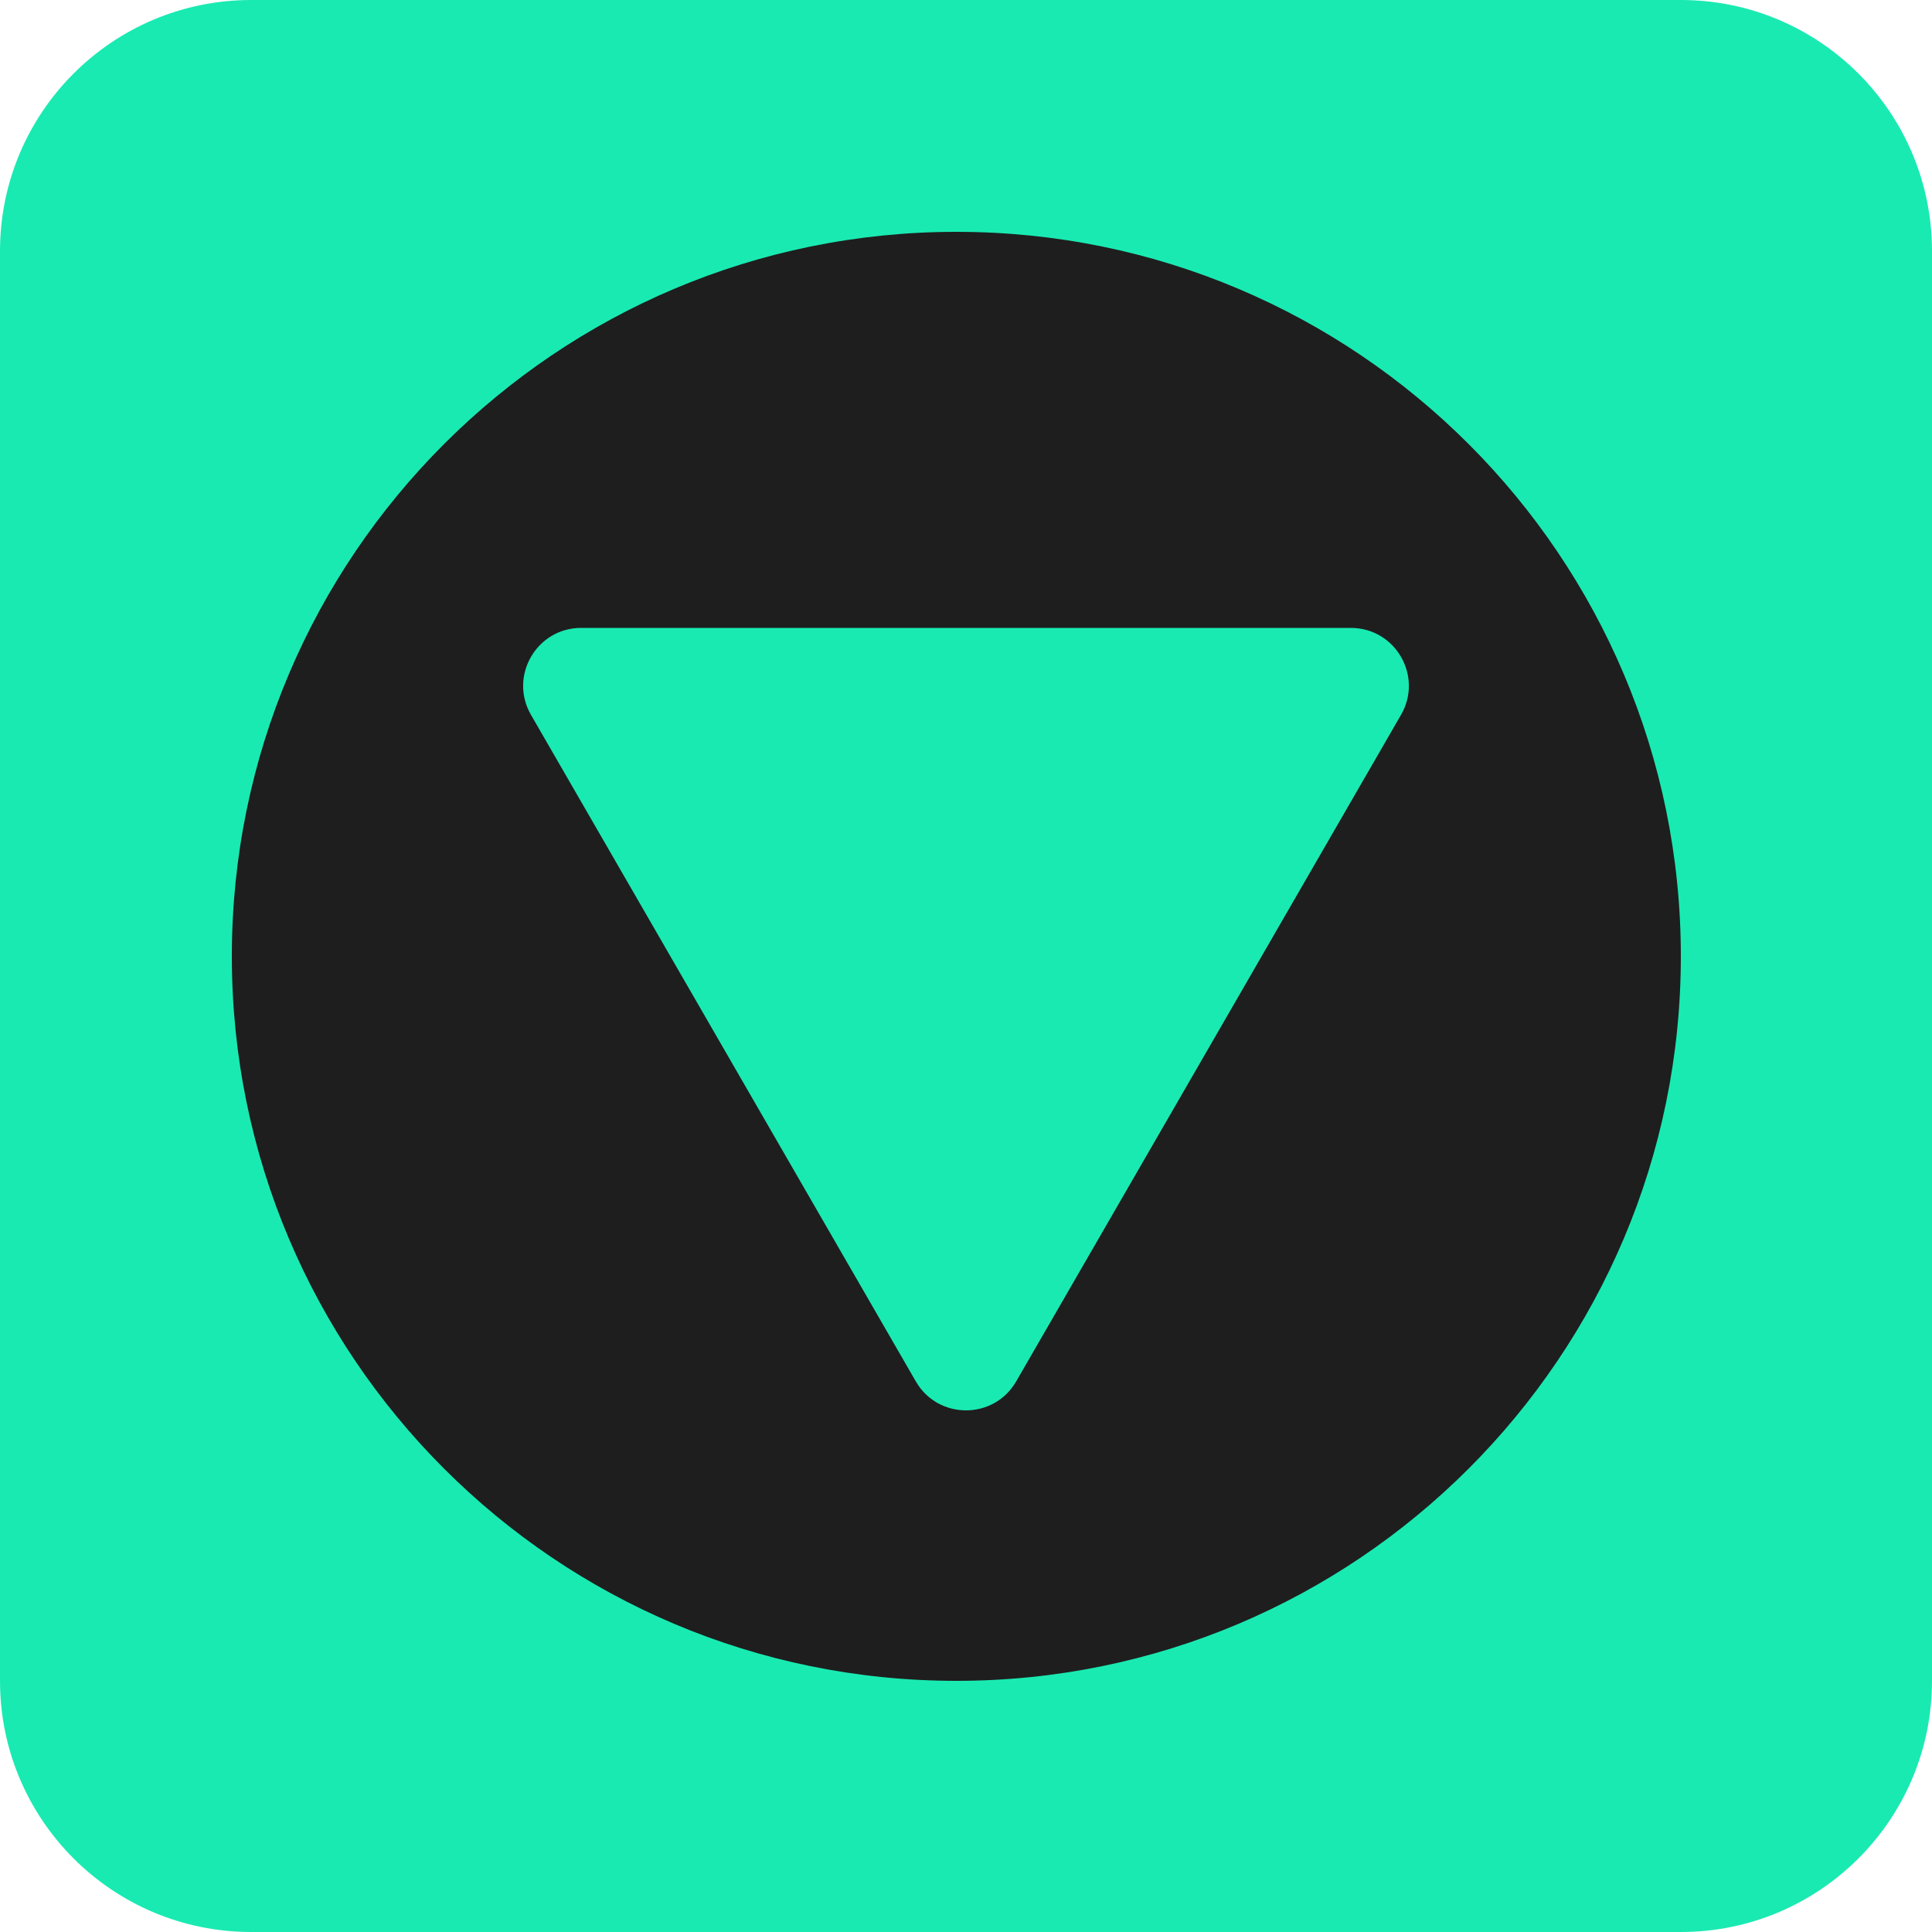 <svg width="60" height="60" viewBox="0 0 60 60" fill="none" xmlns="http://www.w3.org/2000/svg">
<path d="M0 7.8C0 3.492 3.492 0 7.8 0H52.2C56.508 0 60 3.492 60 7.8V52.2C60 56.508 56.508 60 52.2 60H7.8C3.492 60 0 56.508 0 52.2V7.8Z" fill="#19EAB2"/>
<path d="M7.2 29.7C7.2 17.274 17.274 7.2 29.7 7.2C42.126 7.2 52.2 17.274 52.2 29.7C52.2 42.126 42.126 52.2 29.7 52.2C17.274 52.2 7.2 42.126 7.2 29.7Z" fill="#1E1E1E"/>
<path d="M31.559 42.9C30.866 44.1 29.134 44.1 28.441 42.9L16.49 22.2C15.797 21 16.663 19.5 18.049 19.5H41.951C43.337 19.5 44.203 21 43.51 22.2L31.559 42.9Z" fill="#19EAB2"/>
</svg>
